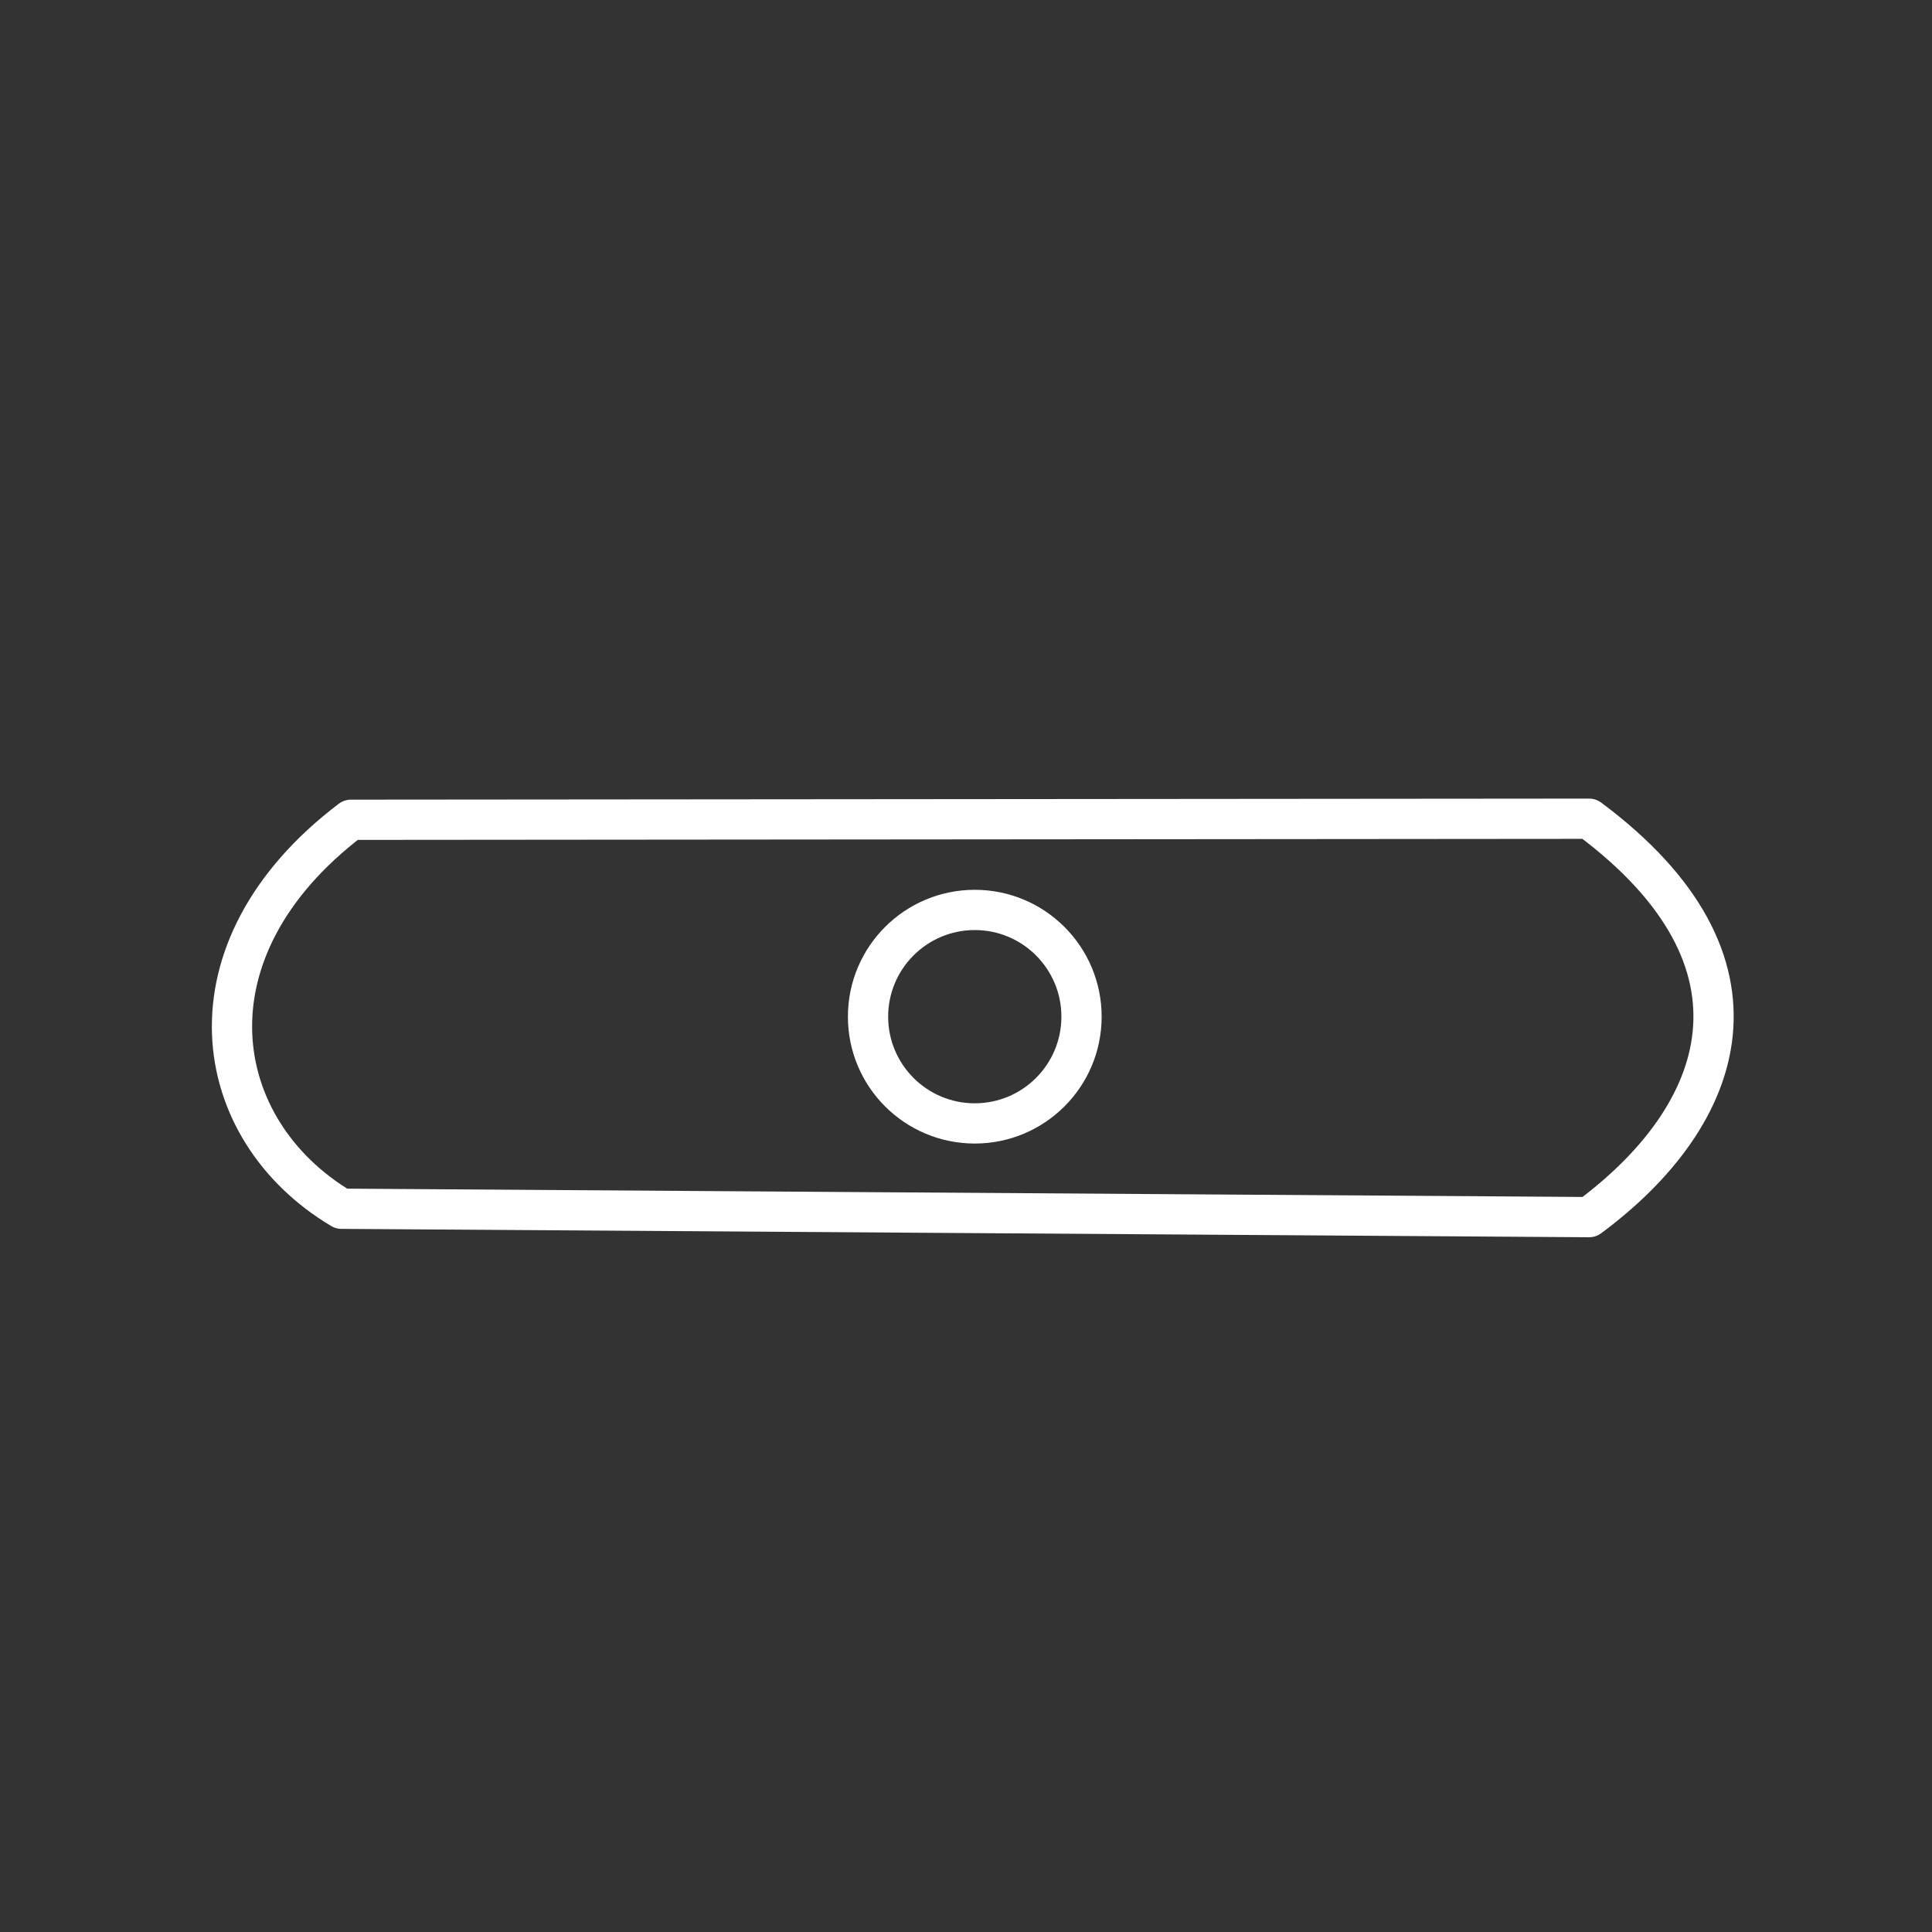 <svg width="48" height="48" version="1.1" viewBox="0 0 48 48" xmlns="http://www.w3.org/2000/svg">
 <rect x="0" y="0" width="48" height="48" fill="#333333" stroke="none"/>
 <g fill="none" stroke="#fff" stroke-linecap="round" stroke-linejoin="round">
  <path d="m8.72 20.367 30.762-0.026c4.787 3.566 3.397 7.381 0 9.898l-30.997-0.208c-3.297-1.962-4.03-6.428 0.234-9.664z"/>
  <circle cx="24.218" cy="25.259" r="2.652"/>
 </g>
</svg>
